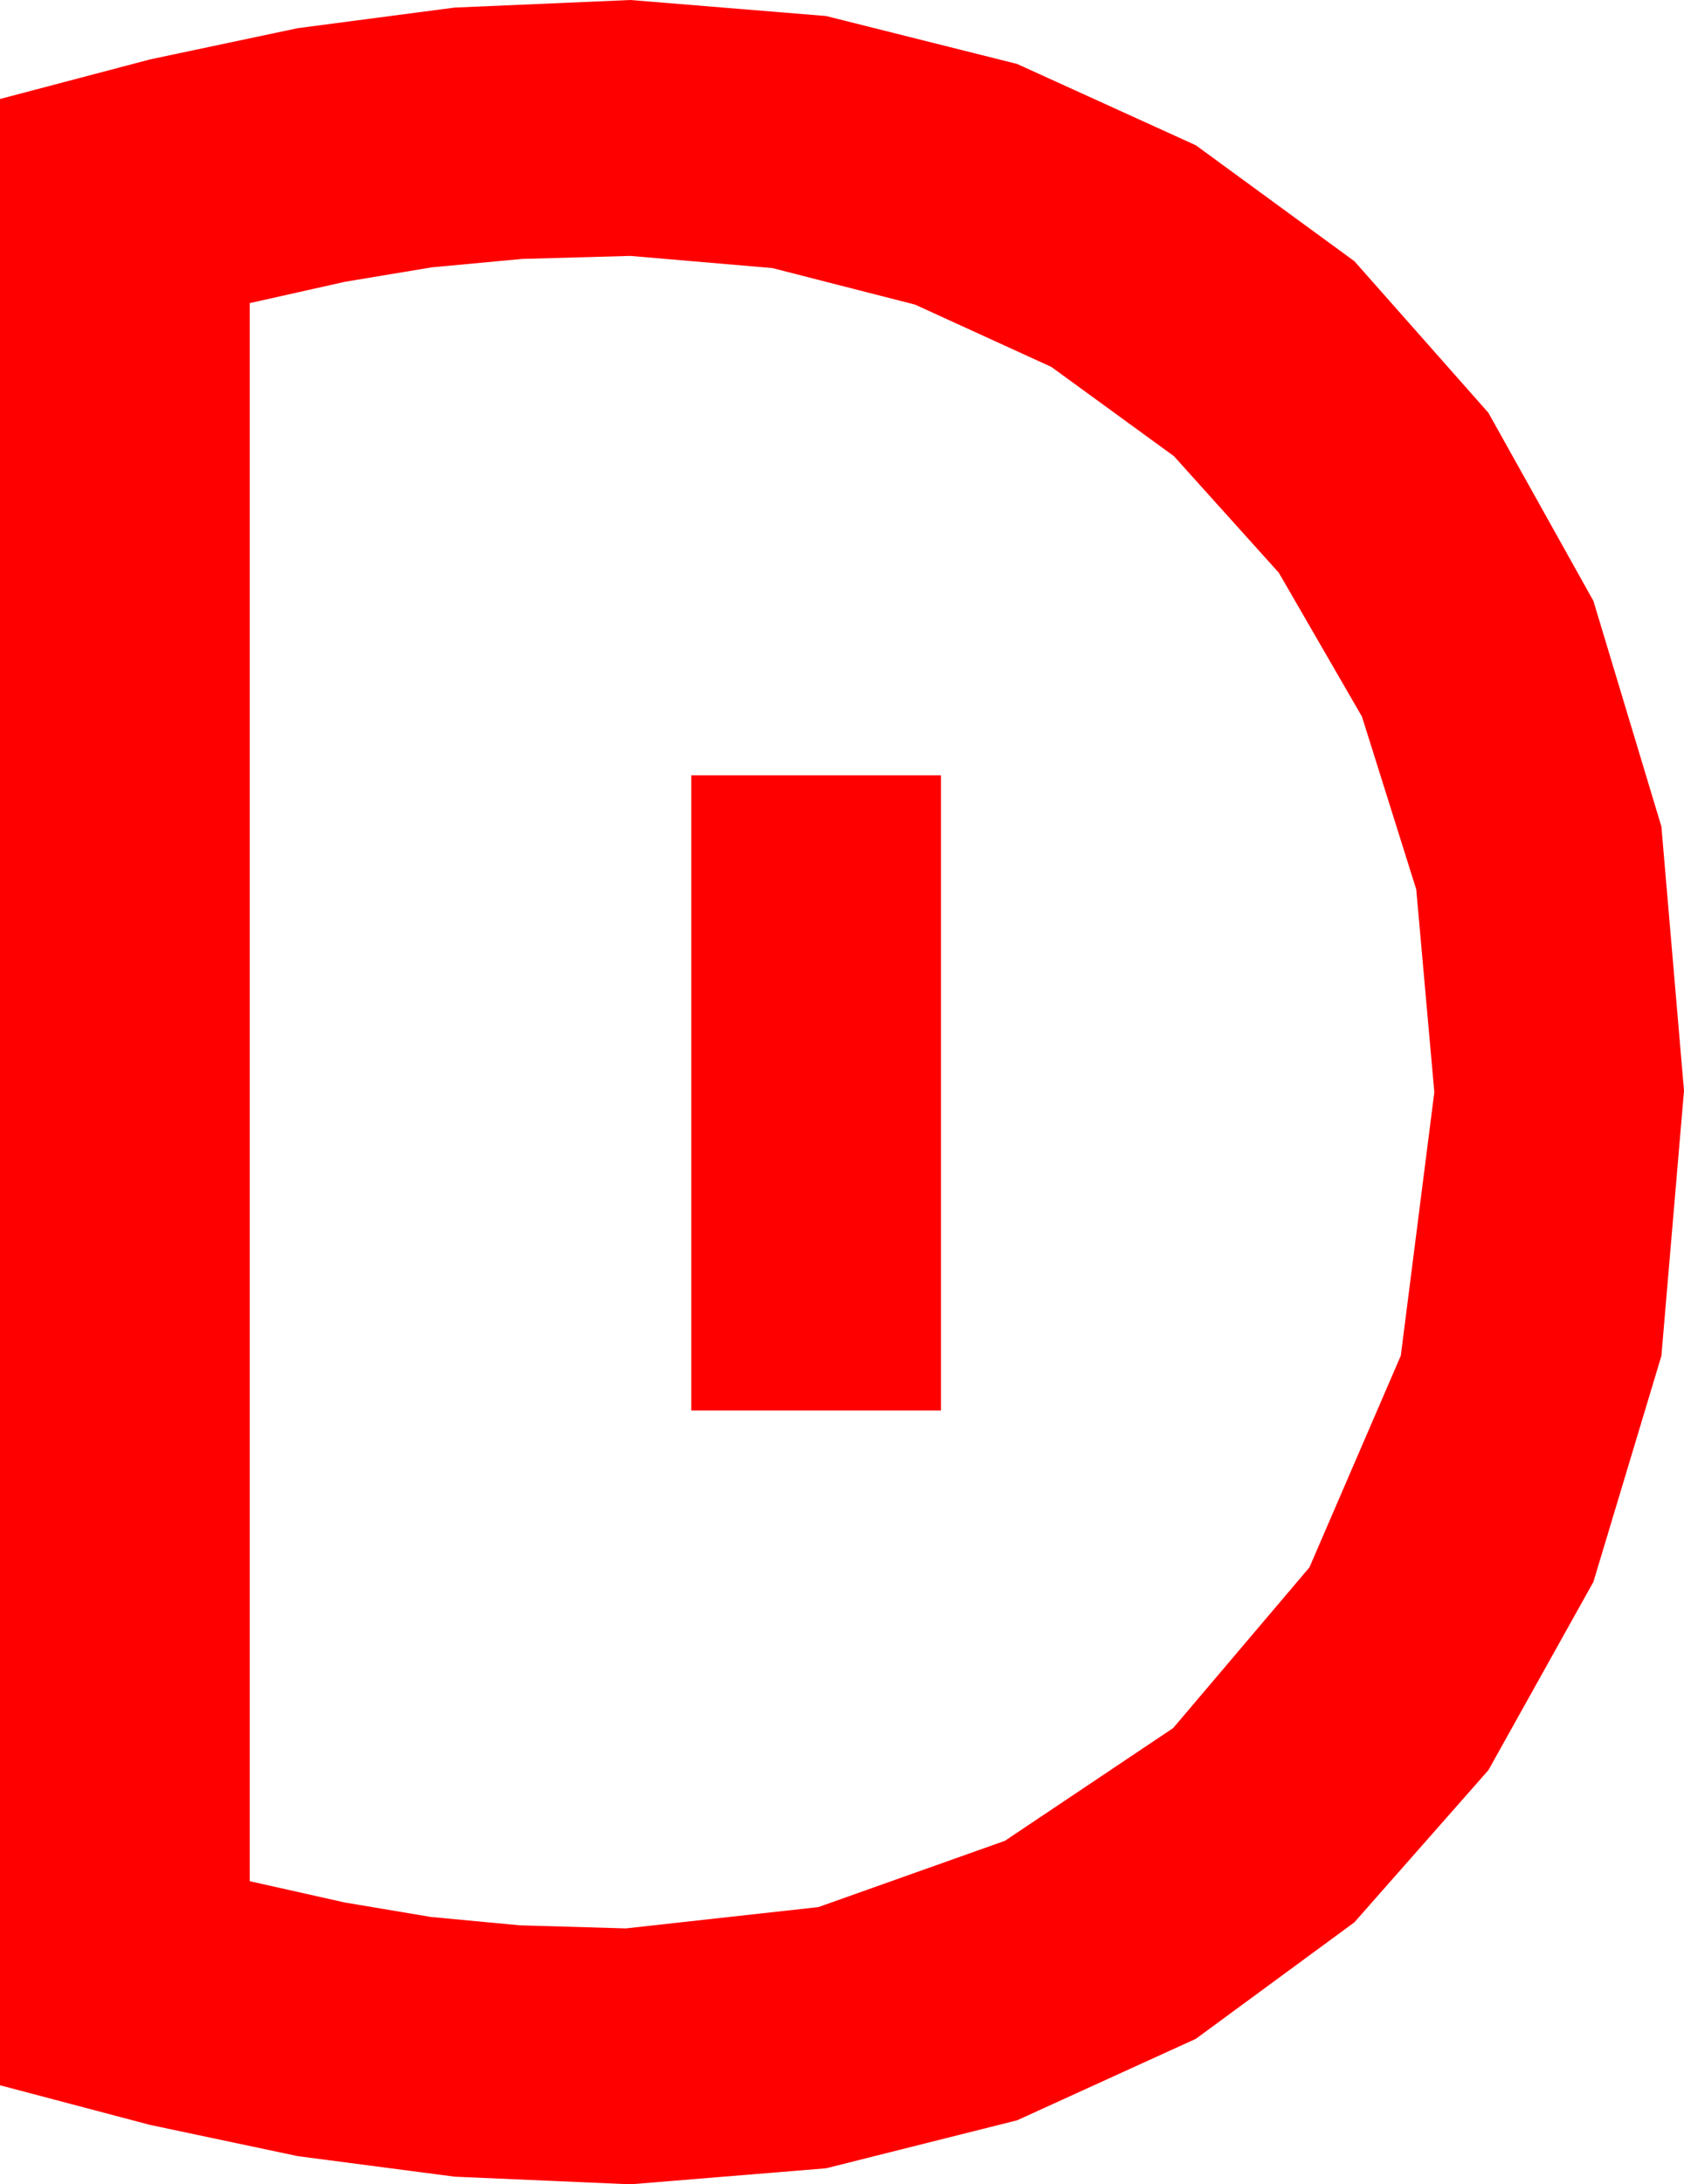 <?xml version="1.0" encoding="utf-8"?>
<!DOCTYPE svg PUBLIC "-//W3C//DTD SVG 1.1//EN" "http://www.w3.org/Graphics/SVG/1.1/DTD/svg11.dtd">
<svg width="32.402" height="42.012" xmlns="http://www.w3.org/2000/svg" xmlns:xlink="http://www.w3.org/1999/xlink" xmlns:xml="http://www.w3.org/XML/1998/namespace" version="1.1">
  <g>
    <g>
      <path style="fill:#FF0000;fill-opacity:1" d="M13.301,14.912L18.105,14.912 18.105,27.129 13.301,27.129 13.301,14.912z M12.129,4.922L10.049,4.98 8.306,5.142 6.636,5.42 4.805,5.83 4.805,36.182 6.636,36.592 8.291,36.87 10.005,37.031 12.041,37.09 15.747,36.68 19.336,35.405 22.573,33.237 25.195,30.146 26.953,26.074 27.598,21.006 27.25,17.106 26.206,13.784 24.606,11.016 22.588,8.774 20.229,7.057 17.607,5.859 14.861,5.156 12.129,4.922z M12.129,0L15.894,0.308 19.57,1.23 23.009,2.794 26.06,5.024 28.638,7.939 30.659,11.558 31.967,15.897 32.402,20.977 31.967,26.078 30.659,30.425 28.638,34.047 26.06,36.973 23.009,39.214 19.57,40.781 15.894,41.704 12.129,42.012 8.745,41.865 5.728,41.47 2.886,40.869 0,40.107 0,1.904 2.886,1.143 5.728,0.542 8.745,0.146 12.129,0z" />
    </g>
  </g>
</svg>